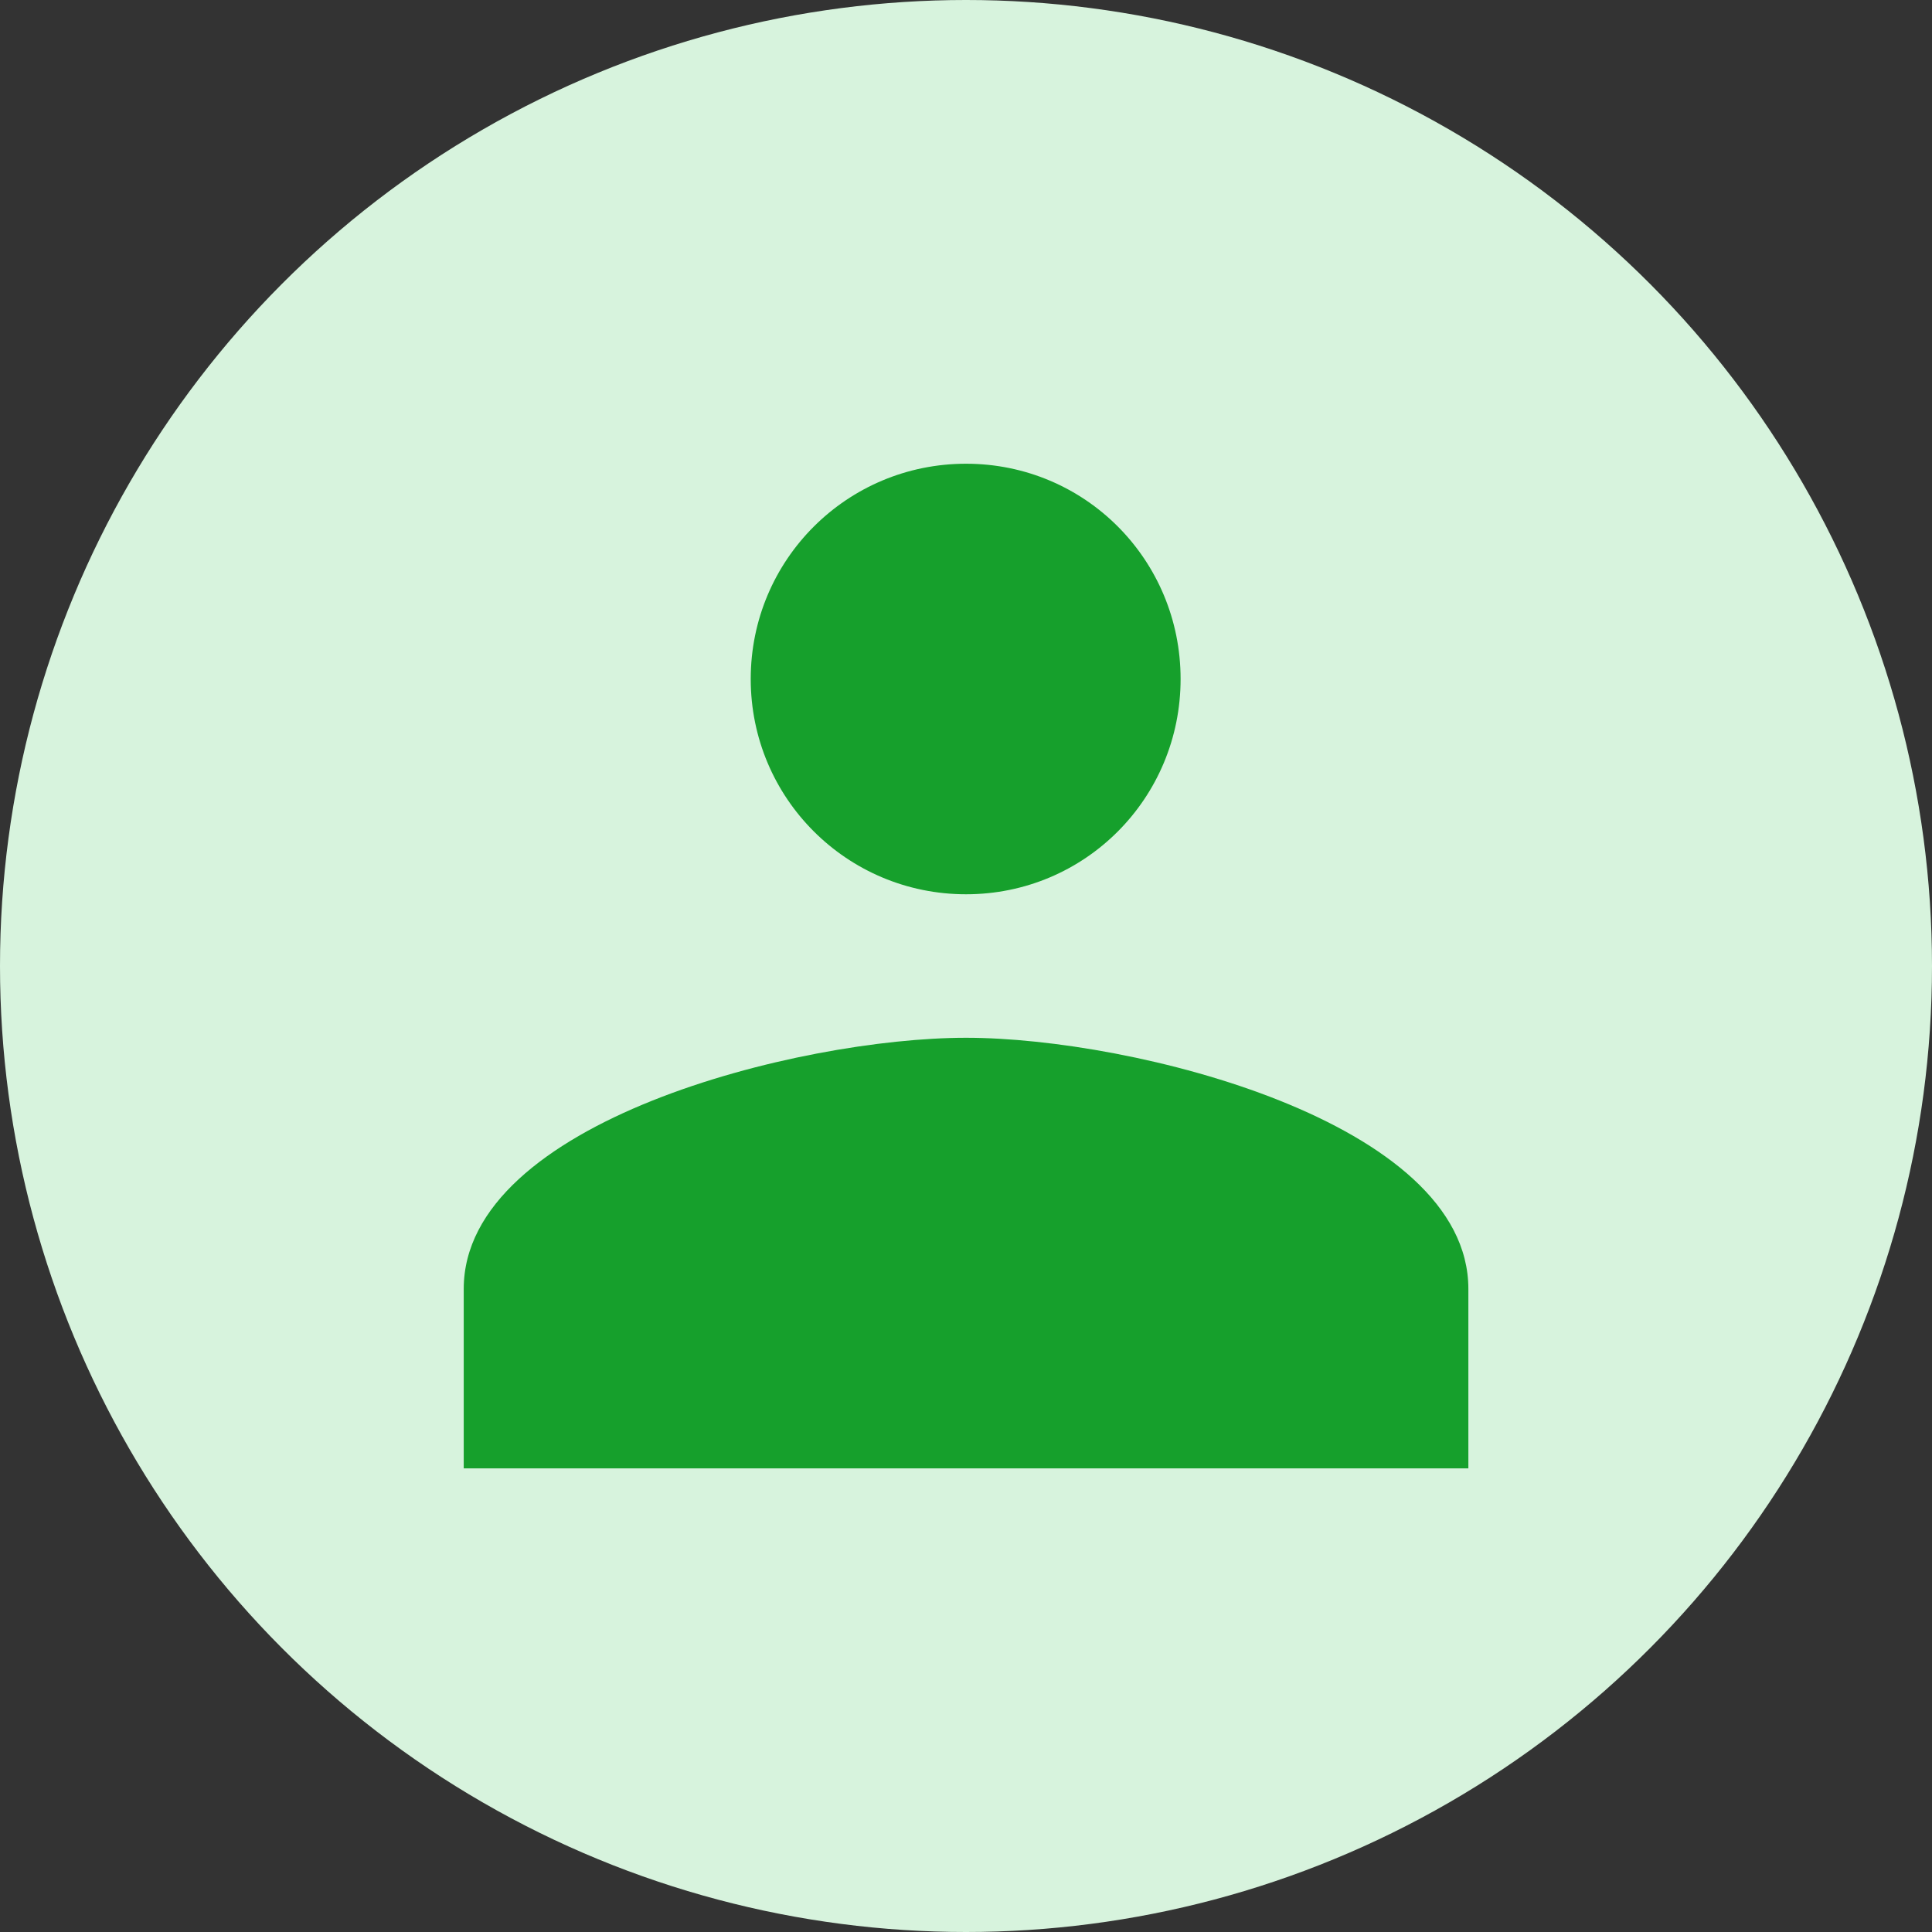 <svg width="40" height="40" viewBox="0 0 40 40" fill="none" xmlns="http://www.w3.org/2000/svg">
<rect x="0" y="0" width="40" height="40" fill="#333333" stroke="none"/>
<circle cx="20" cy="20" r="20" fill="#D7F3DD"/>
<path d="M20.001 18.515C22.467 18.515 24.443 16.524 24.443 14.058C24.443 11.591 22.467 9.601 20.001 9.601C17.534 9.601 15.543 11.591 15.543 14.058C15.543 16.524 17.534 18.515 20.001 18.515ZM20.001 21.486C16.539 21.486 9.601 23.225 9.601 26.686V30.401H30.401V26.686C30.401 23.225 23.462 21.486 20.001 21.486Z" fill="#16A02C"/>
</svg>
